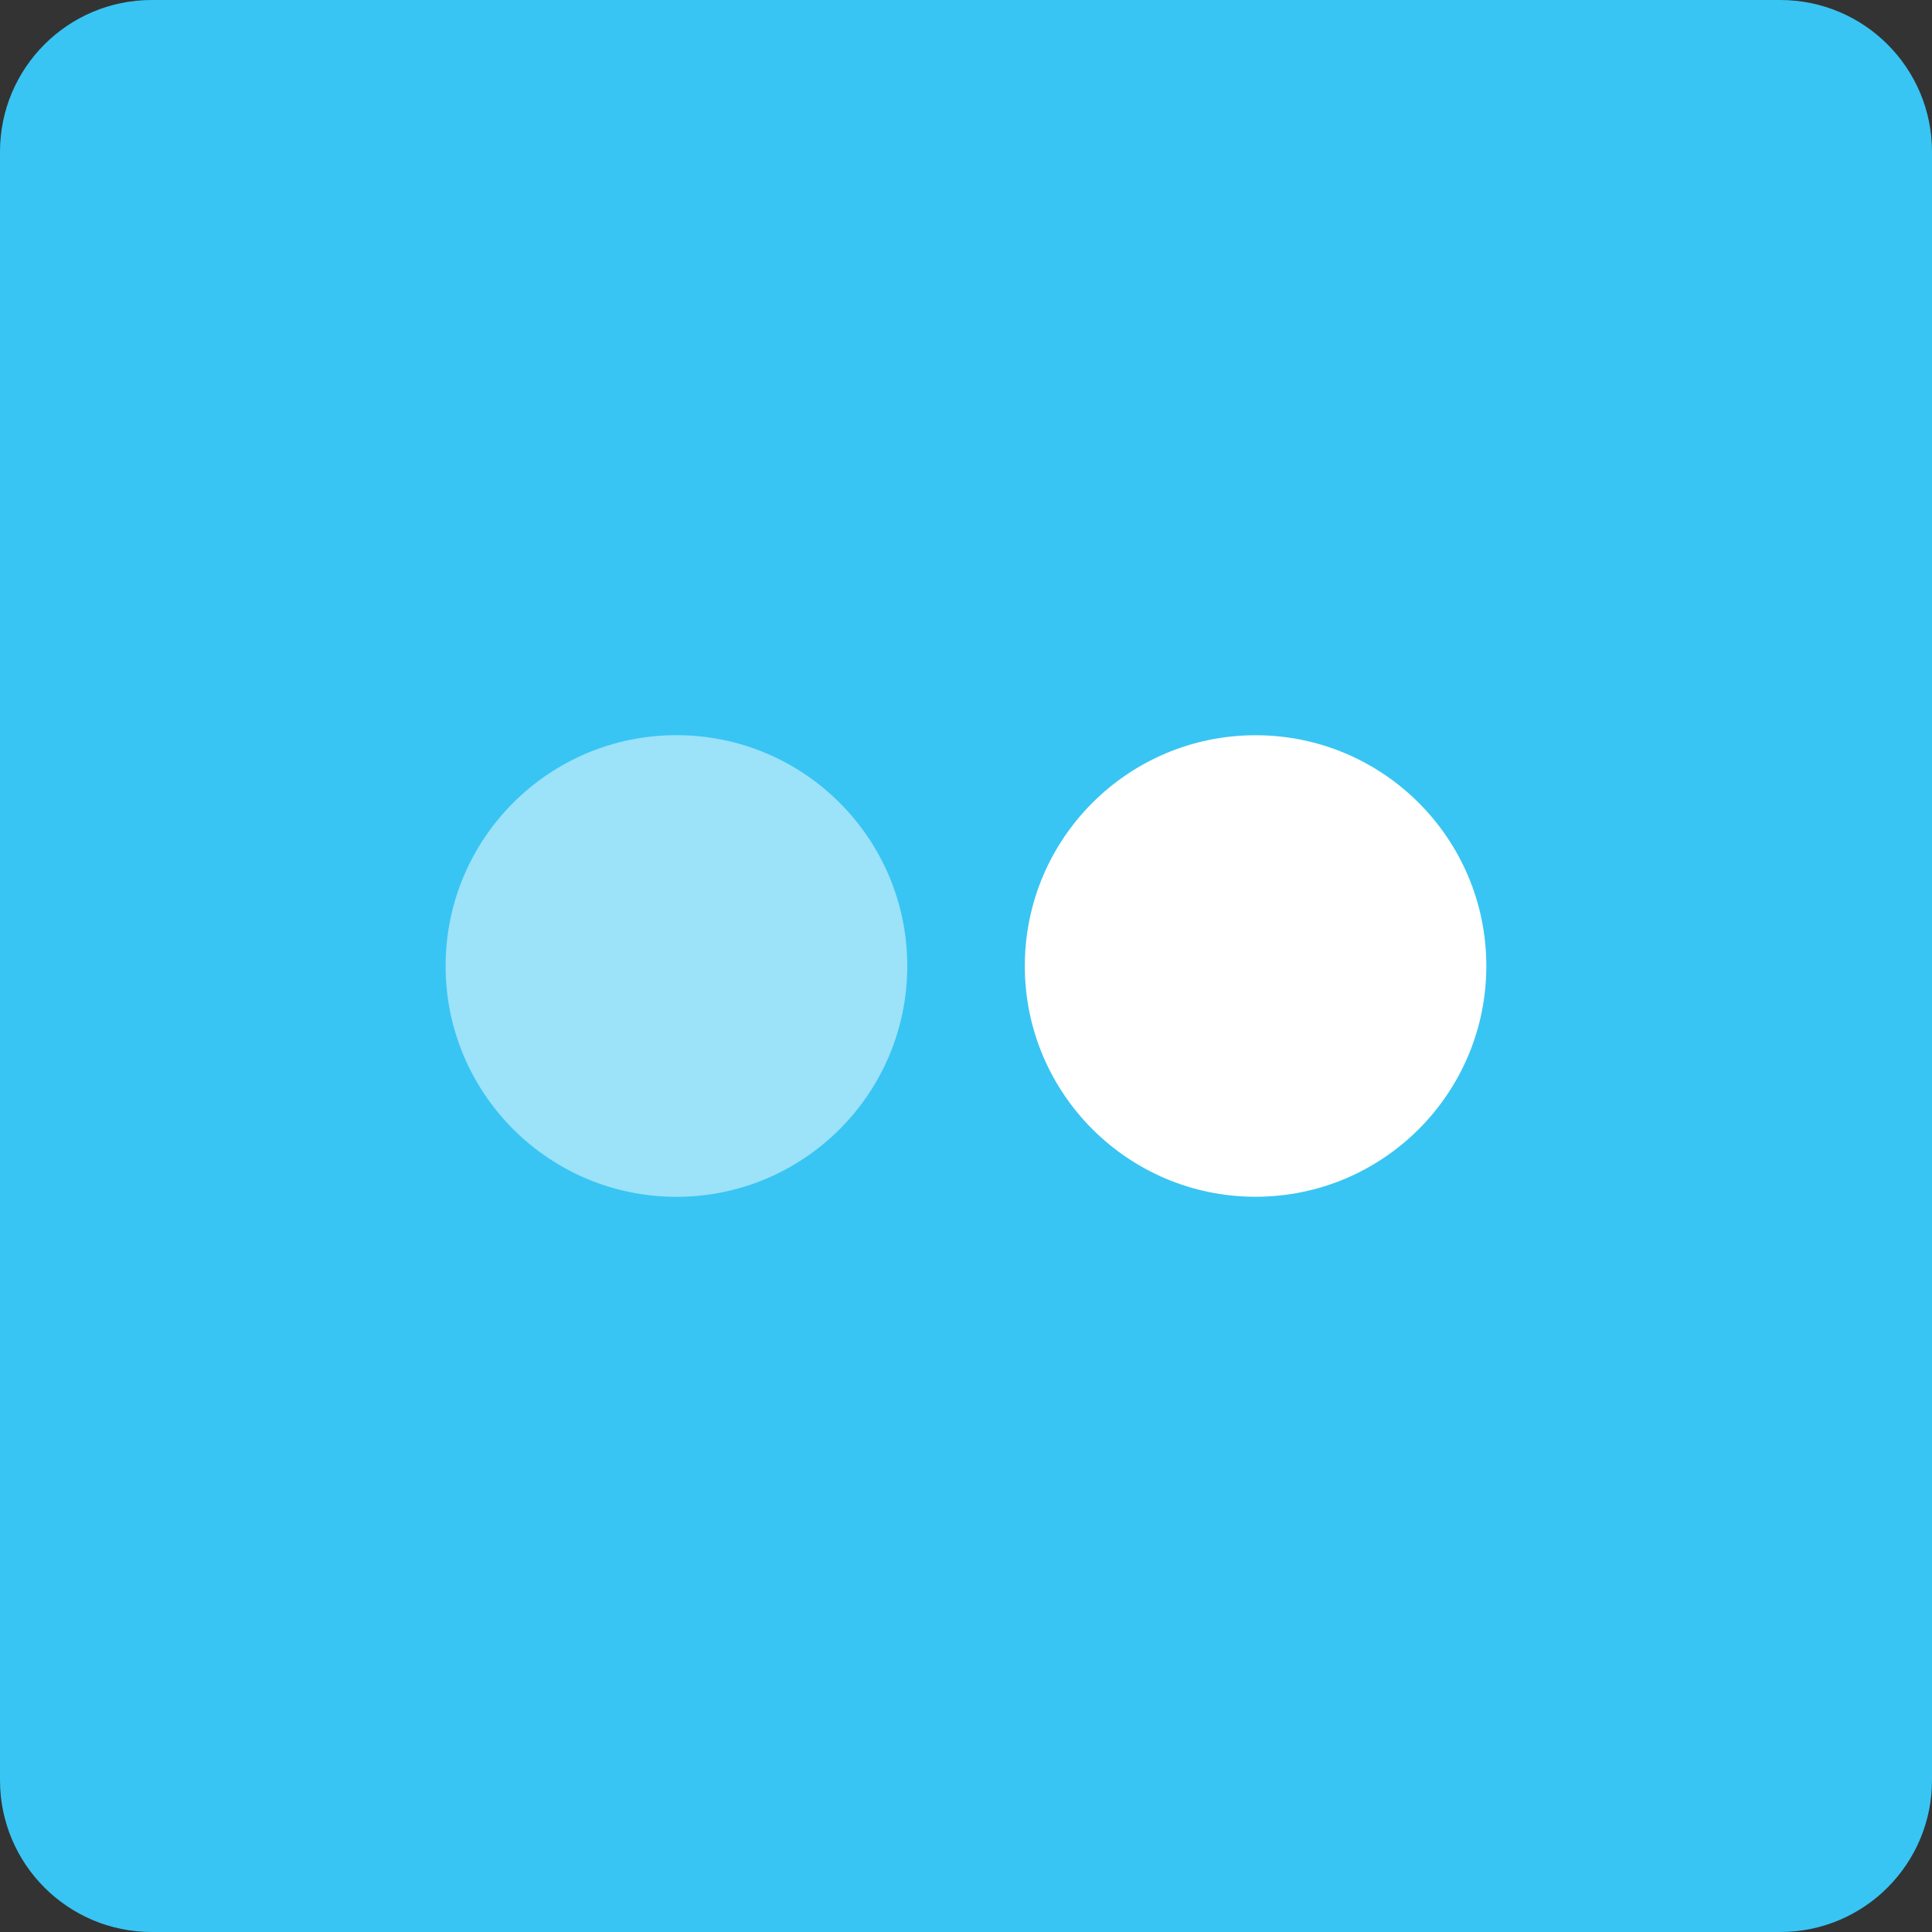 <?xml version="1.0" encoding="utf-8"?>
<!-- Generator: Adobe Illustrator 16.0.0, SVG Export Plug-In . SVG Version: 6.00 Build 0)  -->
<!DOCTYPE svg PUBLIC "-//W3C//DTD SVG 1.1//EN" "http://www.w3.org/Graphics/SVG/1.1/DTD/svg11.dtd">
<svg version="1.1" id="Layer_1" xmlns="http://www.w3.org/2000/svg" xmlns:xlink="http://www.w3.org/1999/xlink" x="0px" y="0px"
	 width="25px" height="25px" viewBox="0 0 25 25" enable-background="new 0 0 25 25" xml:space="preserve">
<rect x="0" y="0" width="25" height="25" fill="#333333" stroke="none"/>
<g>
	<path fill="#38C5F3" d="M25,23.036C25,24.12,24.122,25,23.036,25H1.964C0.879,25,0,24.12,0,23.036V1.964C0,0.879,0.879,0,1.964,0
		h21.071C24.122,0,25,0.879,25,1.964V23.036z"/>
	<g>
		<circle opacity="0.5" fill="#FFFFFF" cx="8.753" cy="12.5" r="2.987"/>
		<circle fill="#FFFFFF" cx="16.247" cy="12.5" r="2.986"/>
	</g>
</g>
</svg>
